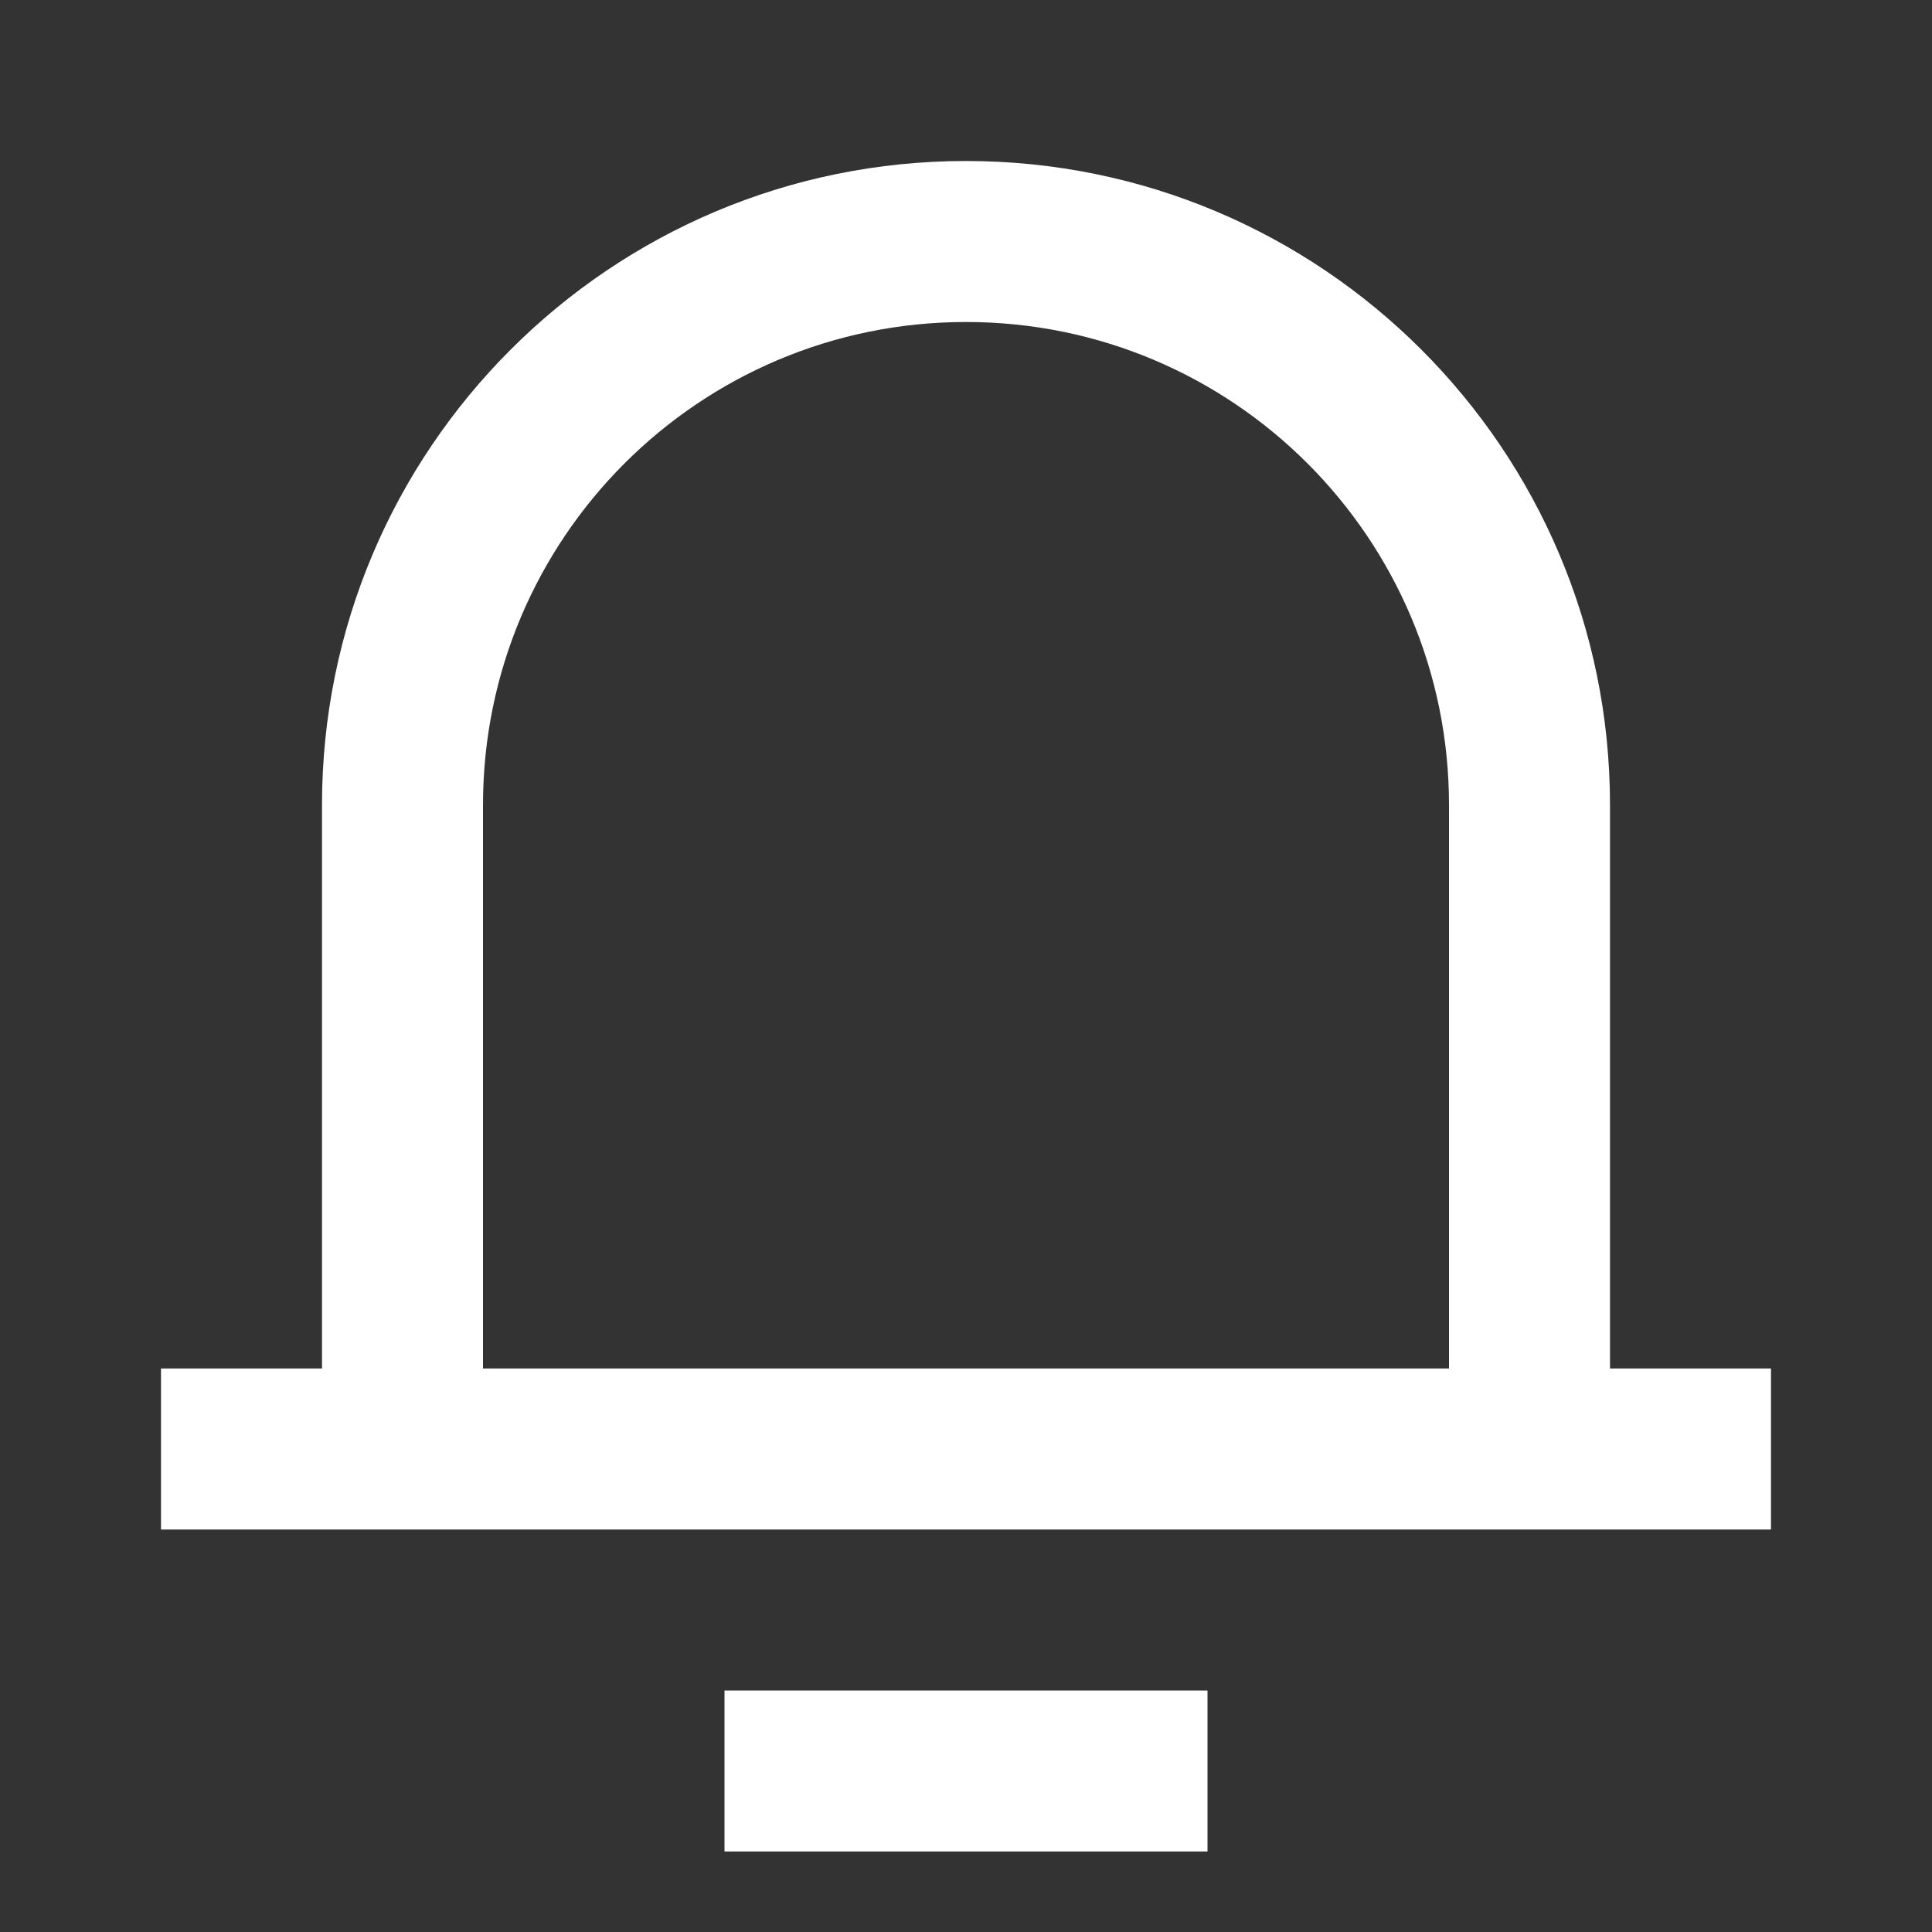 <svg width="24" height="24" viewBox="0 0 24 24" fill="none" xmlns="http://www.w3.org/2000/svg">
<rect x="0" y="0" width="24" height="24" fill="#333333" stroke="none"/>
<path d="M20 17H22V19H2V17H4V10C4 5.582 7.582 2 12 2C16.418 2 20 5.582 20 10V17ZM18 17V10C18 6.686 15.314 4 12 4C8.686 4 6 6.686 6 10V17H18ZM9 21H15V23H9V21Z" fill="#FFFFFF"/>
</svg>

